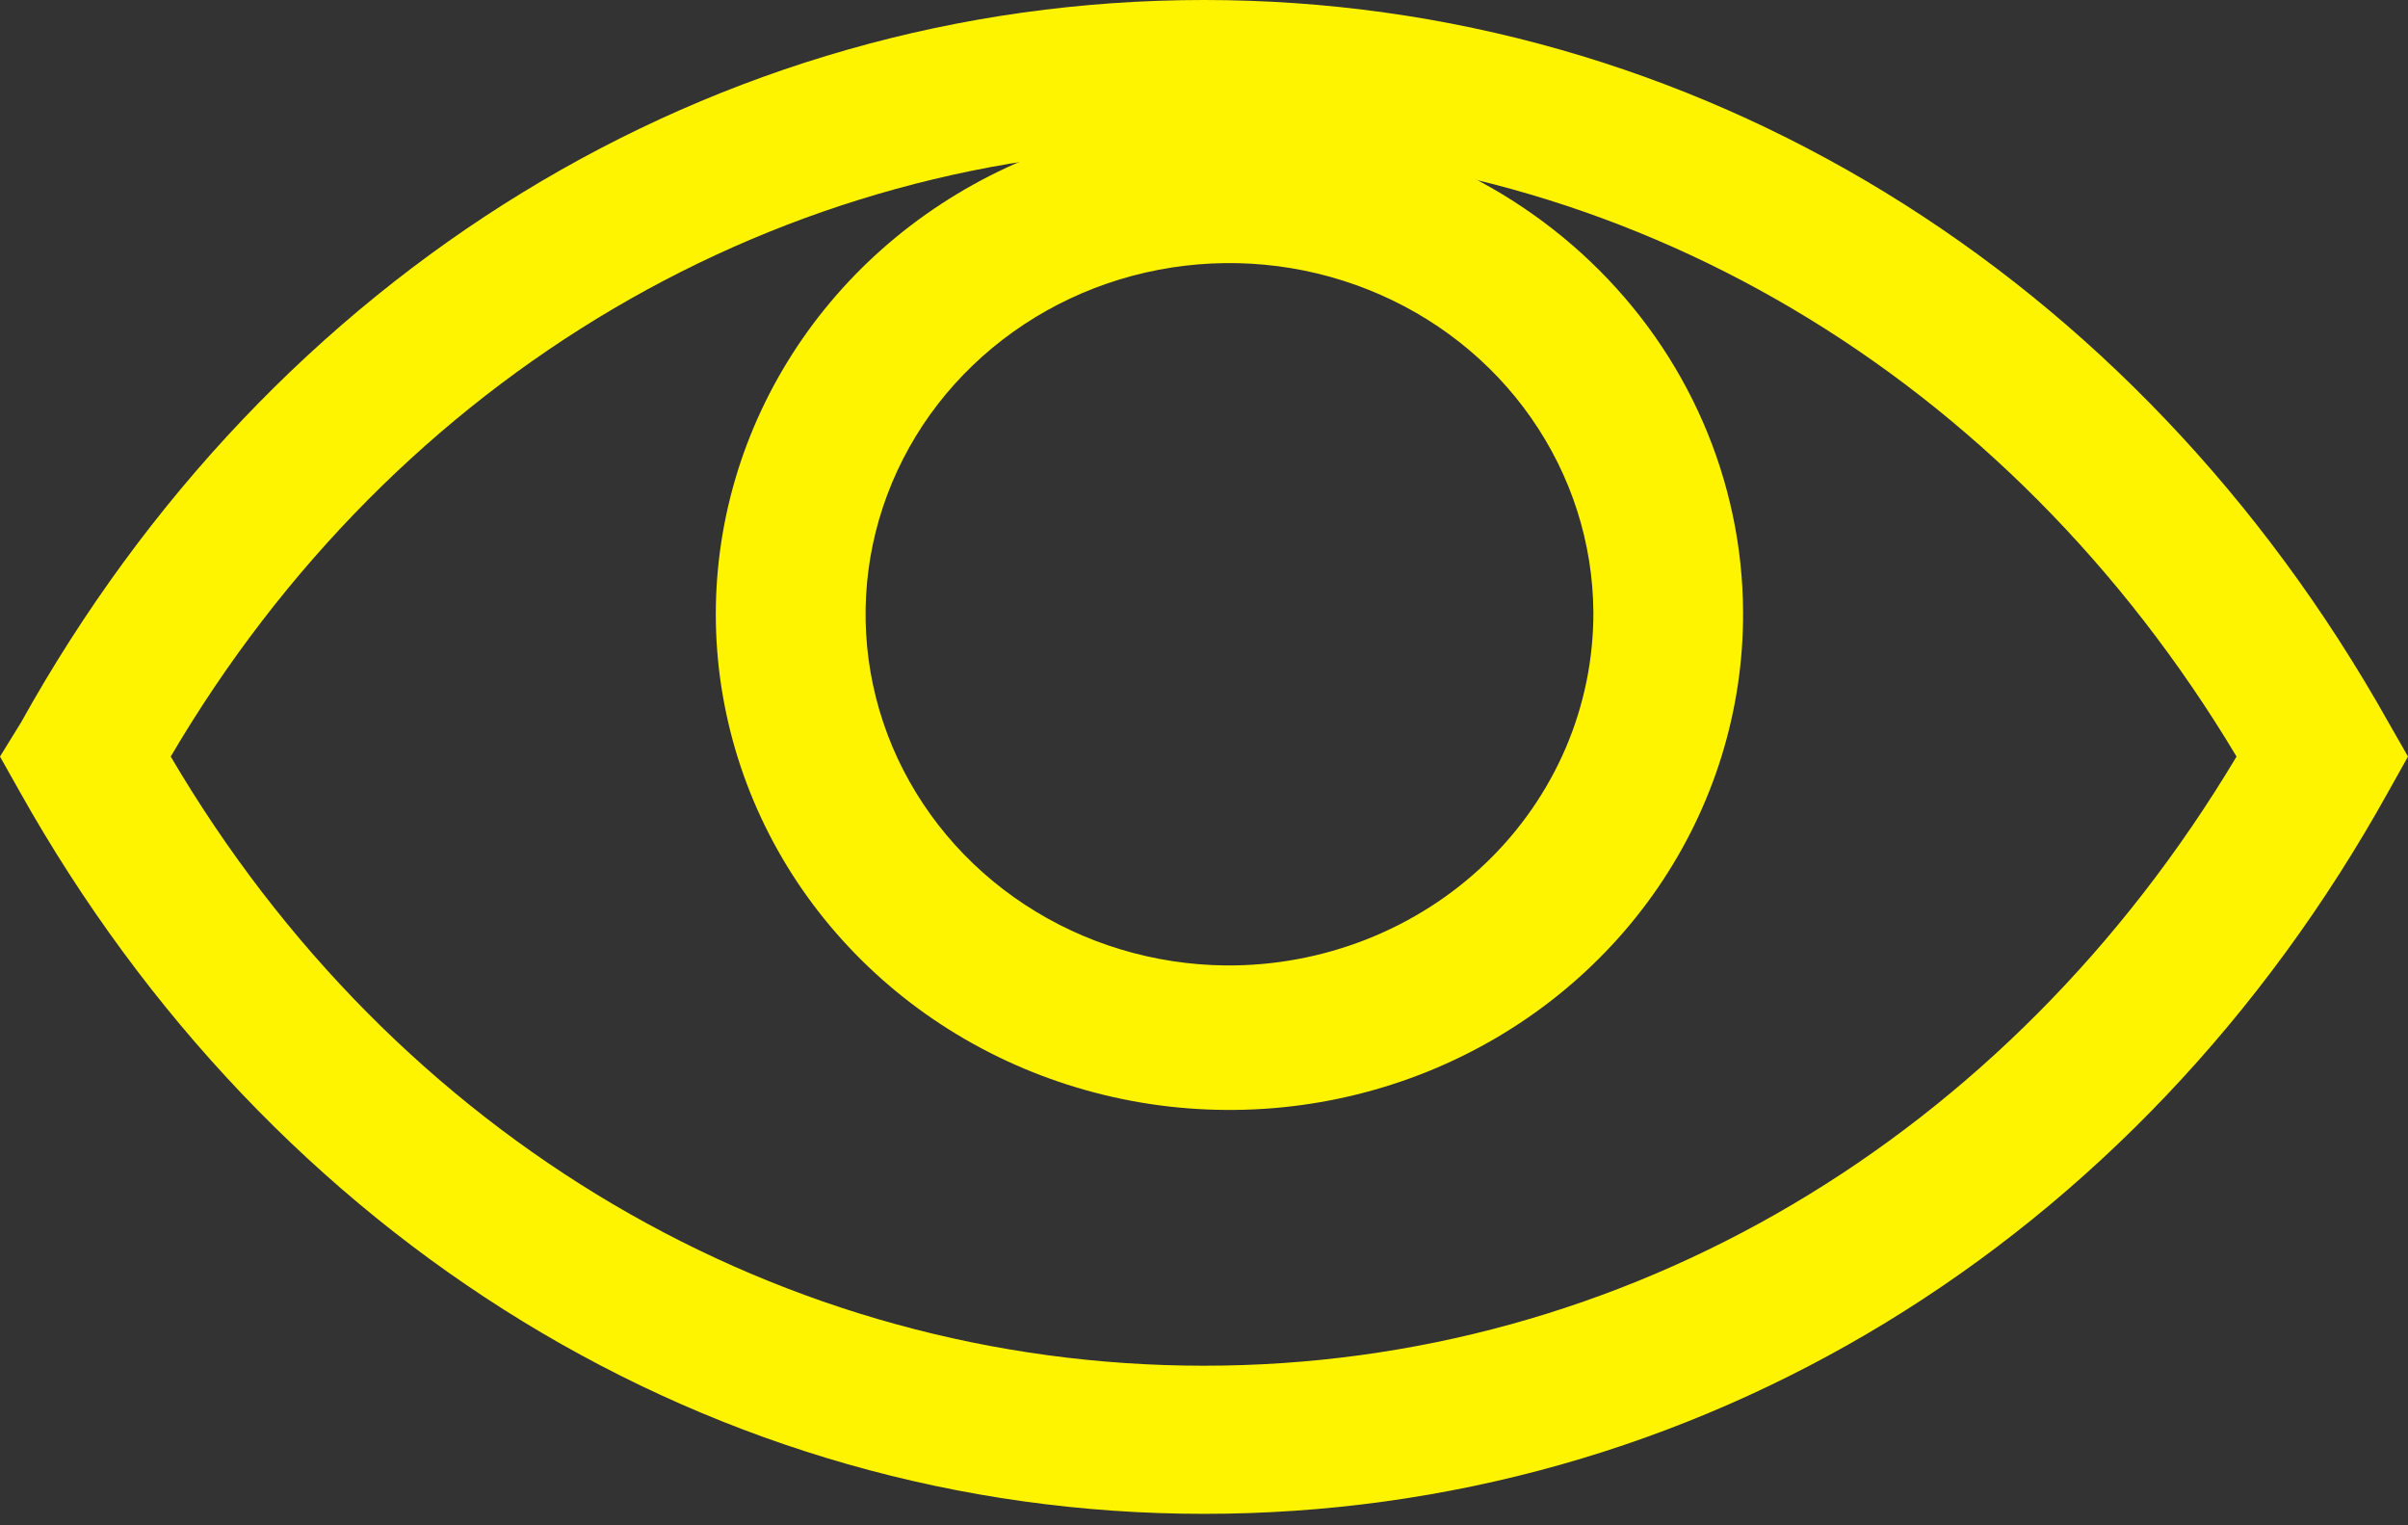 <svg width="30" height="19" viewBox="0 0 30 19" fill="none" xmlns="http://www.w3.org/2000/svg">
<rect x="0" y="0" width="30" height="19" fill="#333333" stroke="none"/>
<path d="M29.758 9.001C26.614 3.393 21.101 0 15 0C8.899 0 3.377 3.393 0.261 9.001L0 9.424L0.243 9.856C3.386 15.464 8.899 18.857 15 18.857C21.101 18.857 26.623 15.509 29.758 9.856L30 9.424L29.758 9.001ZM15 17.012C9.748 17.012 4.925 14.186 2.127 9.424C4.925 4.663 9.748 1.836 15 1.836C20.252 1.836 25.019 4.672 27.864 9.424C25.019 14.186 20.242 17.012 15 17.012Z" fill="#FFF400"/>
<path d="M15.271 1.477C14.006 1.486 12.772 1.856 11.725 2.541C10.678 3.226 9.866 4.195 9.389 5.326C8.913 6.456 8.794 7.698 9.049 8.893C9.303 10.089 9.919 11.185 10.819 12.043C11.718 12.901 12.861 13.482 14.103 13.714C15.345 13.945 16.63 13.817 17.796 13.344C18.962 12.871 19.957 12.075 20.655 11.057C21.352 10.04 21.722 8.845 21.716 7.624C21.713 6.812 21.543 6.008 21.217 5.259C20.891 4.51 20.415 3.831 19.816 3.26C19.217 2.689 18.507 2.237 17.727 1.931C16.947 1.625 16.113 1.471 15.271 1.477ZM15.271 12.026C14.377 12.017 13.506 11.754 12.768 11.269C12.029 10.784 11.455 10.099 11.118 9.301C10.781 8.502 10.697 7.625 10.874 6.781C11.052 5.936 11.485 5.16 12.118 4.552C12.751 3.944 13.556 3.529 14.433 3.361C15.309 3.193 16.217 3.278 17.043 3.607C17.87 3.935 18.577 4.491 19.076 5.206C19.576 5.921 19.845 6.762 19.851 7.624C19.853 8.205 19.736 8.78 19.507 9.316C19.277 9.852 18.94 10.339 18.514 10.748C18.088 11.158 17.581 11.482 17.025 11.701C16.468 11.92 15.872 12.031 15.271 12.026Z" fill="#FFF400"/>
</svg>
